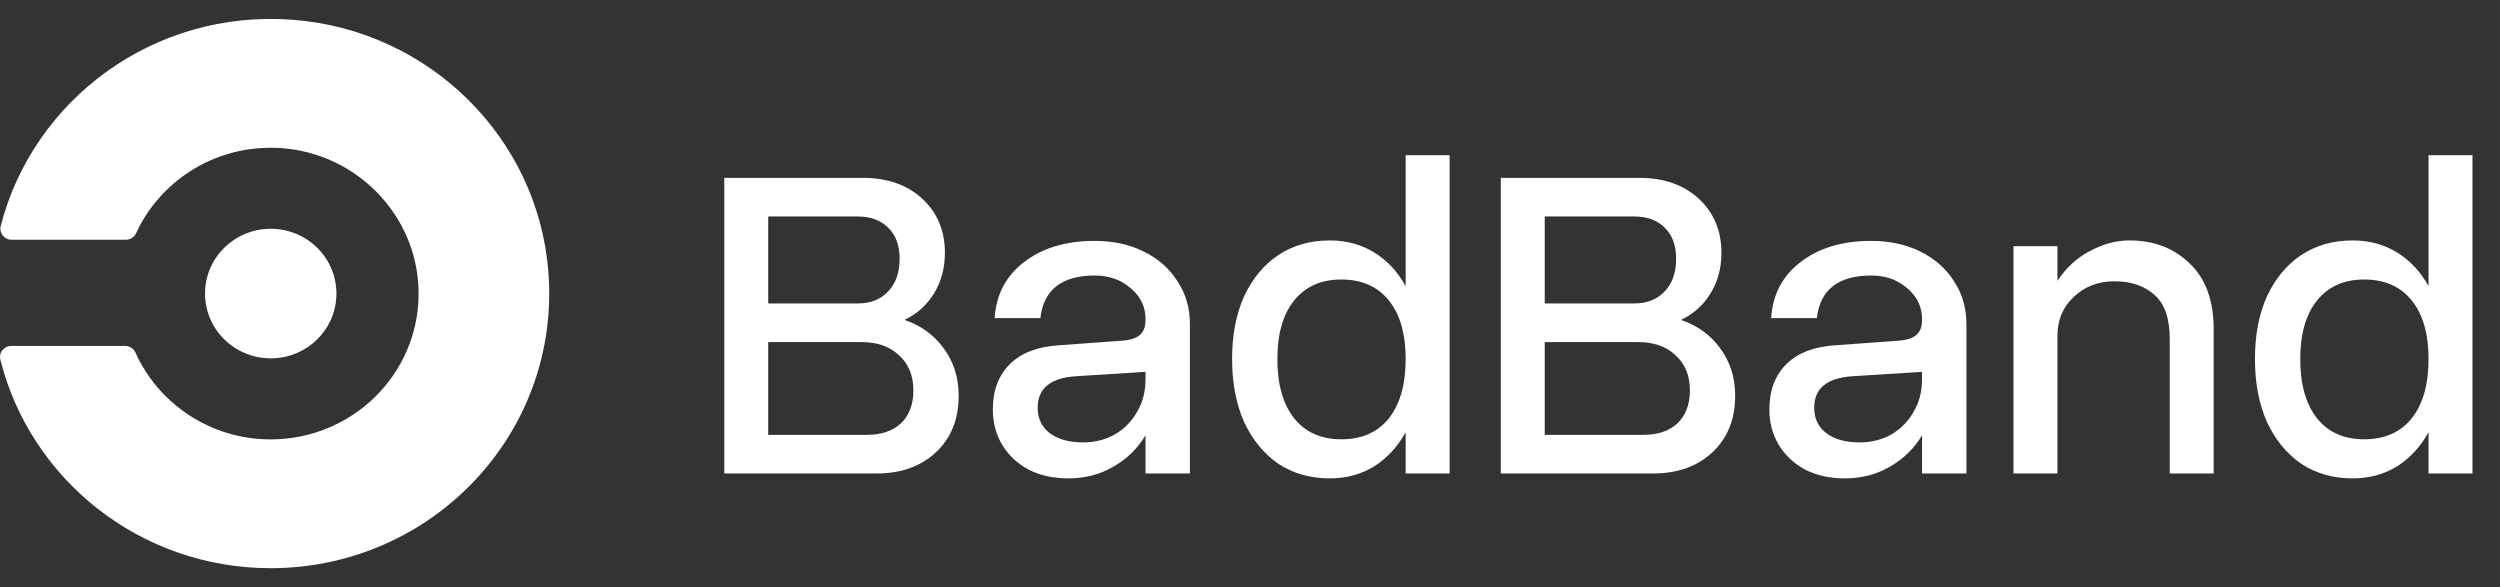 <svg width="132" height="31" viewBox="0 0 132 31" fill="none" xmlns="http://www.w3.org/2000/svg">
<rect x="0" y="0" width="132" height="31" fill="#333333" stroke="none"/>
<g clip-path="url(#clip0_24_92)">
<path d="M14.295 18.92C16.21 18.92 17.763 17.389 17.763 15.5C17.763 13.611 16.21 12.08 14.295 12.08C12.379 12.08 10.826 13.611 10.826 15.5C10.826 17.389 12.379 18.92 14.295 18.92Z" fill="white"/>
<path d="M15.47 1.045C8.087 0.479 1.742 5.294 0.038 11.932C-0.056 12.3 0.223 12.658 0.608 12.658H6.647C6.875 12.658 7.085 12.529 7.18 12.323C8.412 9.644 11.154 7.784 14.336 7.801C18.654 7.823 22.158 11.343 22.102 15.601C22.047 19.807 18.573 23.2 14.295 23.2C11.104 23.2 8.361 21.313 7.15 18.61C7.056 18.401 6.845 18.267 6.613 18.267H0.589C0.209 18.267 -0.074 18.618 0.017 18.982C1.599 25.308 7.39 30 14.294 30C22.809 30 29.634 22.864 28.952 14.325C28.387 7.25 22.647 1.595 15.47 1.045Z" fill="white"/>
</g>
<path d="M45.555 9.391C46.852 9.391 47.898 9.758 48.695 10.492C49.492 11.227 49.891 12.18 49.891 13.352C49.891 14.164 49.695 14.883 49.305 15.508C48.93 16.117 48.414 16.578 47.758 16.891C48.633 17.188 49.328 17.695 49.844 18.414C50.359 19.117 50.617 19.945 50.617 20.898C50.617 22.133 50.219 23.125 49.422 23.875C48.625 24.625 47.578 25 46.281 25H38.242V9.391H45.555ZM45.273 11.43H40.562V16.023H45.273C45.961 16.023 46.5 15.812 46.891 15.391C47.297 14.969 47.5 14.391 47.5 13.656C47.5 12.953 47.297 12.406 46.891 12.016C46.5 11.625 45.961 11.43 45.273 11.43ZM45.484 18.062H40.562V22.961H45.766C46.531 22.961 47.133 22.758 47.57 22.352C48.008 21.93 48.227 21.352 48.227 20.617C48.227 19.836 47.977 19.219 47.477 18.766C46.992 18.297 46.328 18.062 45.484 18.062ZM62.828 17.125V25H60.484V22.984C60.062 23.688 59.492 24.242 58.773 24.648C58.07 25.055 57.281 25.258 56.406 25.258C55.625 25.258 54.938 25.109 54.344 24.812C53.75 24.5 53.281 24.07 52.938 23.523C52.594 22.961 52.422 22.328 52.422 21.625C52.422 20.609 52.727 19.805 53.336 19.211C53.945 18.617 54.82 18.289 55.961 18.227L59.195 17.992C59.664 17.961 59.992 17.859 60.18 17.688C60.383 17.516 60.484 17.25 60.484 16.891V16.844C60.484 16.203 60.227 15.664 59.711 15.227C59.195 14.773 58.562 14.547 57.812 14.547C56.062 14.547 55.102 15.297 54.93 16.797H52.516C52.594 15.562 53.109 14.578 54.062 13.844C55.031 13.094 56.273 12.719 57.789 12.719C58.773 12.719 59.641 12.906 60.391 13.281C61.156 13.656 61.75 14.18 62.172 14.852C62.609 15.508 62.828 16.266 62.828 17.125ZM54.789 21.531C54.789 22.094 55 22.539 55.422 22.867C55.859 23.195 56.445 23.359 57.18 23.359C57.805 23.359 58.367 23.219 58.867 22.938C59.367 22.641 59.758 22.242 60.039 21.742C60.336 21.242 60.484 20.672 60.484 20.031V19.633L56.781 19.867C55.453 19.961 54.789 20.516 54.789 21.531ZM76.539 8.195V25H74.219V22.82C73.797 23.586 73.242 24.188 72.555 24.625C71.867 25.047 71.086 25.258 70.211 25.258C69.18 25.258 68.273 25 67.492 24.484C66.727 23.953 66.125 23.219 65.688 22.281C65.266 21.328 65.055 20.219 65.055 18.953C65.055 17.688 65.266 16.586 65.688 15.648C66.125 14.711 66.727 13.984 67.492 13.469C68.273 12.953 69.18 12.695 70.211 12.695C71.086 12.695 71.867 12.906 72.555 13.328C73.242 13.75 73.797 14.344 74.219 15.109V8.195H76.539ZM67.445 18.953C67.445 20.297 67.742 21.344 68.336 22.094C68.93 22.828 69.758 23.195 70.82 23.195C71.898 23.195 72.734 22.828 73.328 22.094C73.922 21.344 74.219 20.297 74.219 18.953C74.219 17.625 73.922 16.594 73.328 15.859C72.734 15.125 71.898 14.758 70.82 14.758C69.758 14.758 68.93 15.125 68.336 15.859C67.742 16.594 67.445 17.625 67.445 18.953Z" fill="white"/>
<path d="M86.555 9.391C87.852 9.391 88.898 9.758 89.695 10.492C90.492 11.227 90.891 12.18 90.891 13.352C90.891 14.164 90.695 14.883 90.305 15.508C89.93 16.117 89.414 16.578 88.758 16.891C89.633 17.188 90.328 17.695 90.844 18.414C91.359 19.117 91.617 19.945 91.617 20.898C91.617 22.133 91.219 23.125 90.422 23.875C89.625 24.625 88.578 25 87.281 25H79.242V9.391H86.555ZM86.273 11.43H81.562V16.023H86.273C86.961 16.023 87.5 15.812 87.891 15.391C88.297 14.969 88.5 14.391 88.5 13.656C88.5 12.953 88.297 12.406 87.891 12.016C87.5 11.625 86.961 11.43 86.273 11.43ZM86.484 18.062H81.562V22.961H86.766C87.531 22.961 88.133 22.758 88.57 22.352C89.008 21.93 89.227 21.352 89.227 20.617C89.227 19.836 88.977 19.219 88.477 18.766C87.992 18.297 87.328 18.062 86.484 18.062ZM103.828 17.125V25H101.484V22.984C101.062 23.688 100.492 24.242 99.773 24.648C99.07 25.055 98.281 25.258 97.406 25.258C96.625 25.258 95.938 25.109 95.344 24.812C94.75 24.5 94.281 24.07 93.938 23.523C93.594 22.961 93.422 22.328 93.422 21.625C93.422 20.609 93.727 19.805 94.336 19.211C94.945 18.617 95.82 18.289 96.961 18.227L100.195 17.992C100.664 17.961 100.992 17.859 101.18 17.688C101.383 17.516 101.484 17.25 101.484 16.891V16.844C101.484 16.203 101.227 15.664 100.711 15.227C100.195 14.773 99.562 14.547 98.812 14.547C97.062 14.547 96.102 15.297 95.93 16.797H93.516C93.594 15.562 94.109 14.578 95.062 13.844C96.031 13.094 97.273 12.719 98.789 12.719C99.773 12.719 100.641 12.906 101.391 13.281C102.156 13.656 102.75 14.18 103.172 14.852C103.609 15.508 103.828 16.266 103.828 17.125ZM95.789 21.531C95.789 22.094 96 22.539 96.422 22.867C96.859 23.195 97.445 23.359 98.18 23.359C98.805 23.359 99.367 23.219 99.867 22.938C100.367 22.641 100.758 22.242 101.039 21.742C101.336 21.242 101.484 20.672 101.484 20.031V19.633L97.781 19.867C96.453 19.961 95.789 20.516 95.789 21.531ZM114.562 17.898C114.562 16.82 114.297 16.047 113.766 15.578C113.234 15.094 112.523 14.852 111.633 14.852C110.789 14.852 110.078 15.125 109.5 15.672C108.922 16.203 108.633 16.891 108.633 17.734V25H106.312V13H108.633V14.828C109.086 14.141 109.656 13.617 110.344 13.258C111.031 12.883 111.727 12.695 112.43 12.695C113.727 12.695 114.789 13.102 115.617 13.914C116.461 14.711 116.883 15.875 116.883 17.406V25H114.562V17.898ZM130.547 8.195V25H128.227V22.82C127.805 23.586 127.25 24.188 126.562 24.625C125.875 25.047 125.094 25.258 124.219 25.258C123.188 25.258 122.281 25 121.5 24.484C120.734 23.953 120.133 23.219 119.695 22.281C119.273 21.328 119.062 20.219 119.062 18.953C119.062 17.688 119.273 16.586 119.695 15.648C120.133 14.711 120.734 13.984 121.5 13.469C122.281 12.953 123.188 12.695 124.219 12.695C125.094 12.695 125.875 12.906 126.562 13.328C127.25 13.75 127.805 14.344 128.227 15.109V8.195H130.547ZM121.453 18.953C121.453 20.297 121.75 21.344 122.344 22.094C122.938 22.828 123.766 23.195 124.828 23.195C125.906 23.195 126.742 22.828 127.336 22.094C127.93 21.344 128.227 20.297 128.227 18.953C128.227 17.625 127.93 16.594 127.336 15.859C126.742 15.125 125.906 14.758 124.828 14.758C123.766 14.758 122.938 15.125 122.344 15.859C121.75 16.594 121.453 17.625 121.453 18.953Z" fill="white"/>
<defs>
<clipPath id="clip0_24_92">
<rect width="29" height="29" fill="white" transform="translate(0 1)"/>
</clipPath>
</defs>
</svg>
